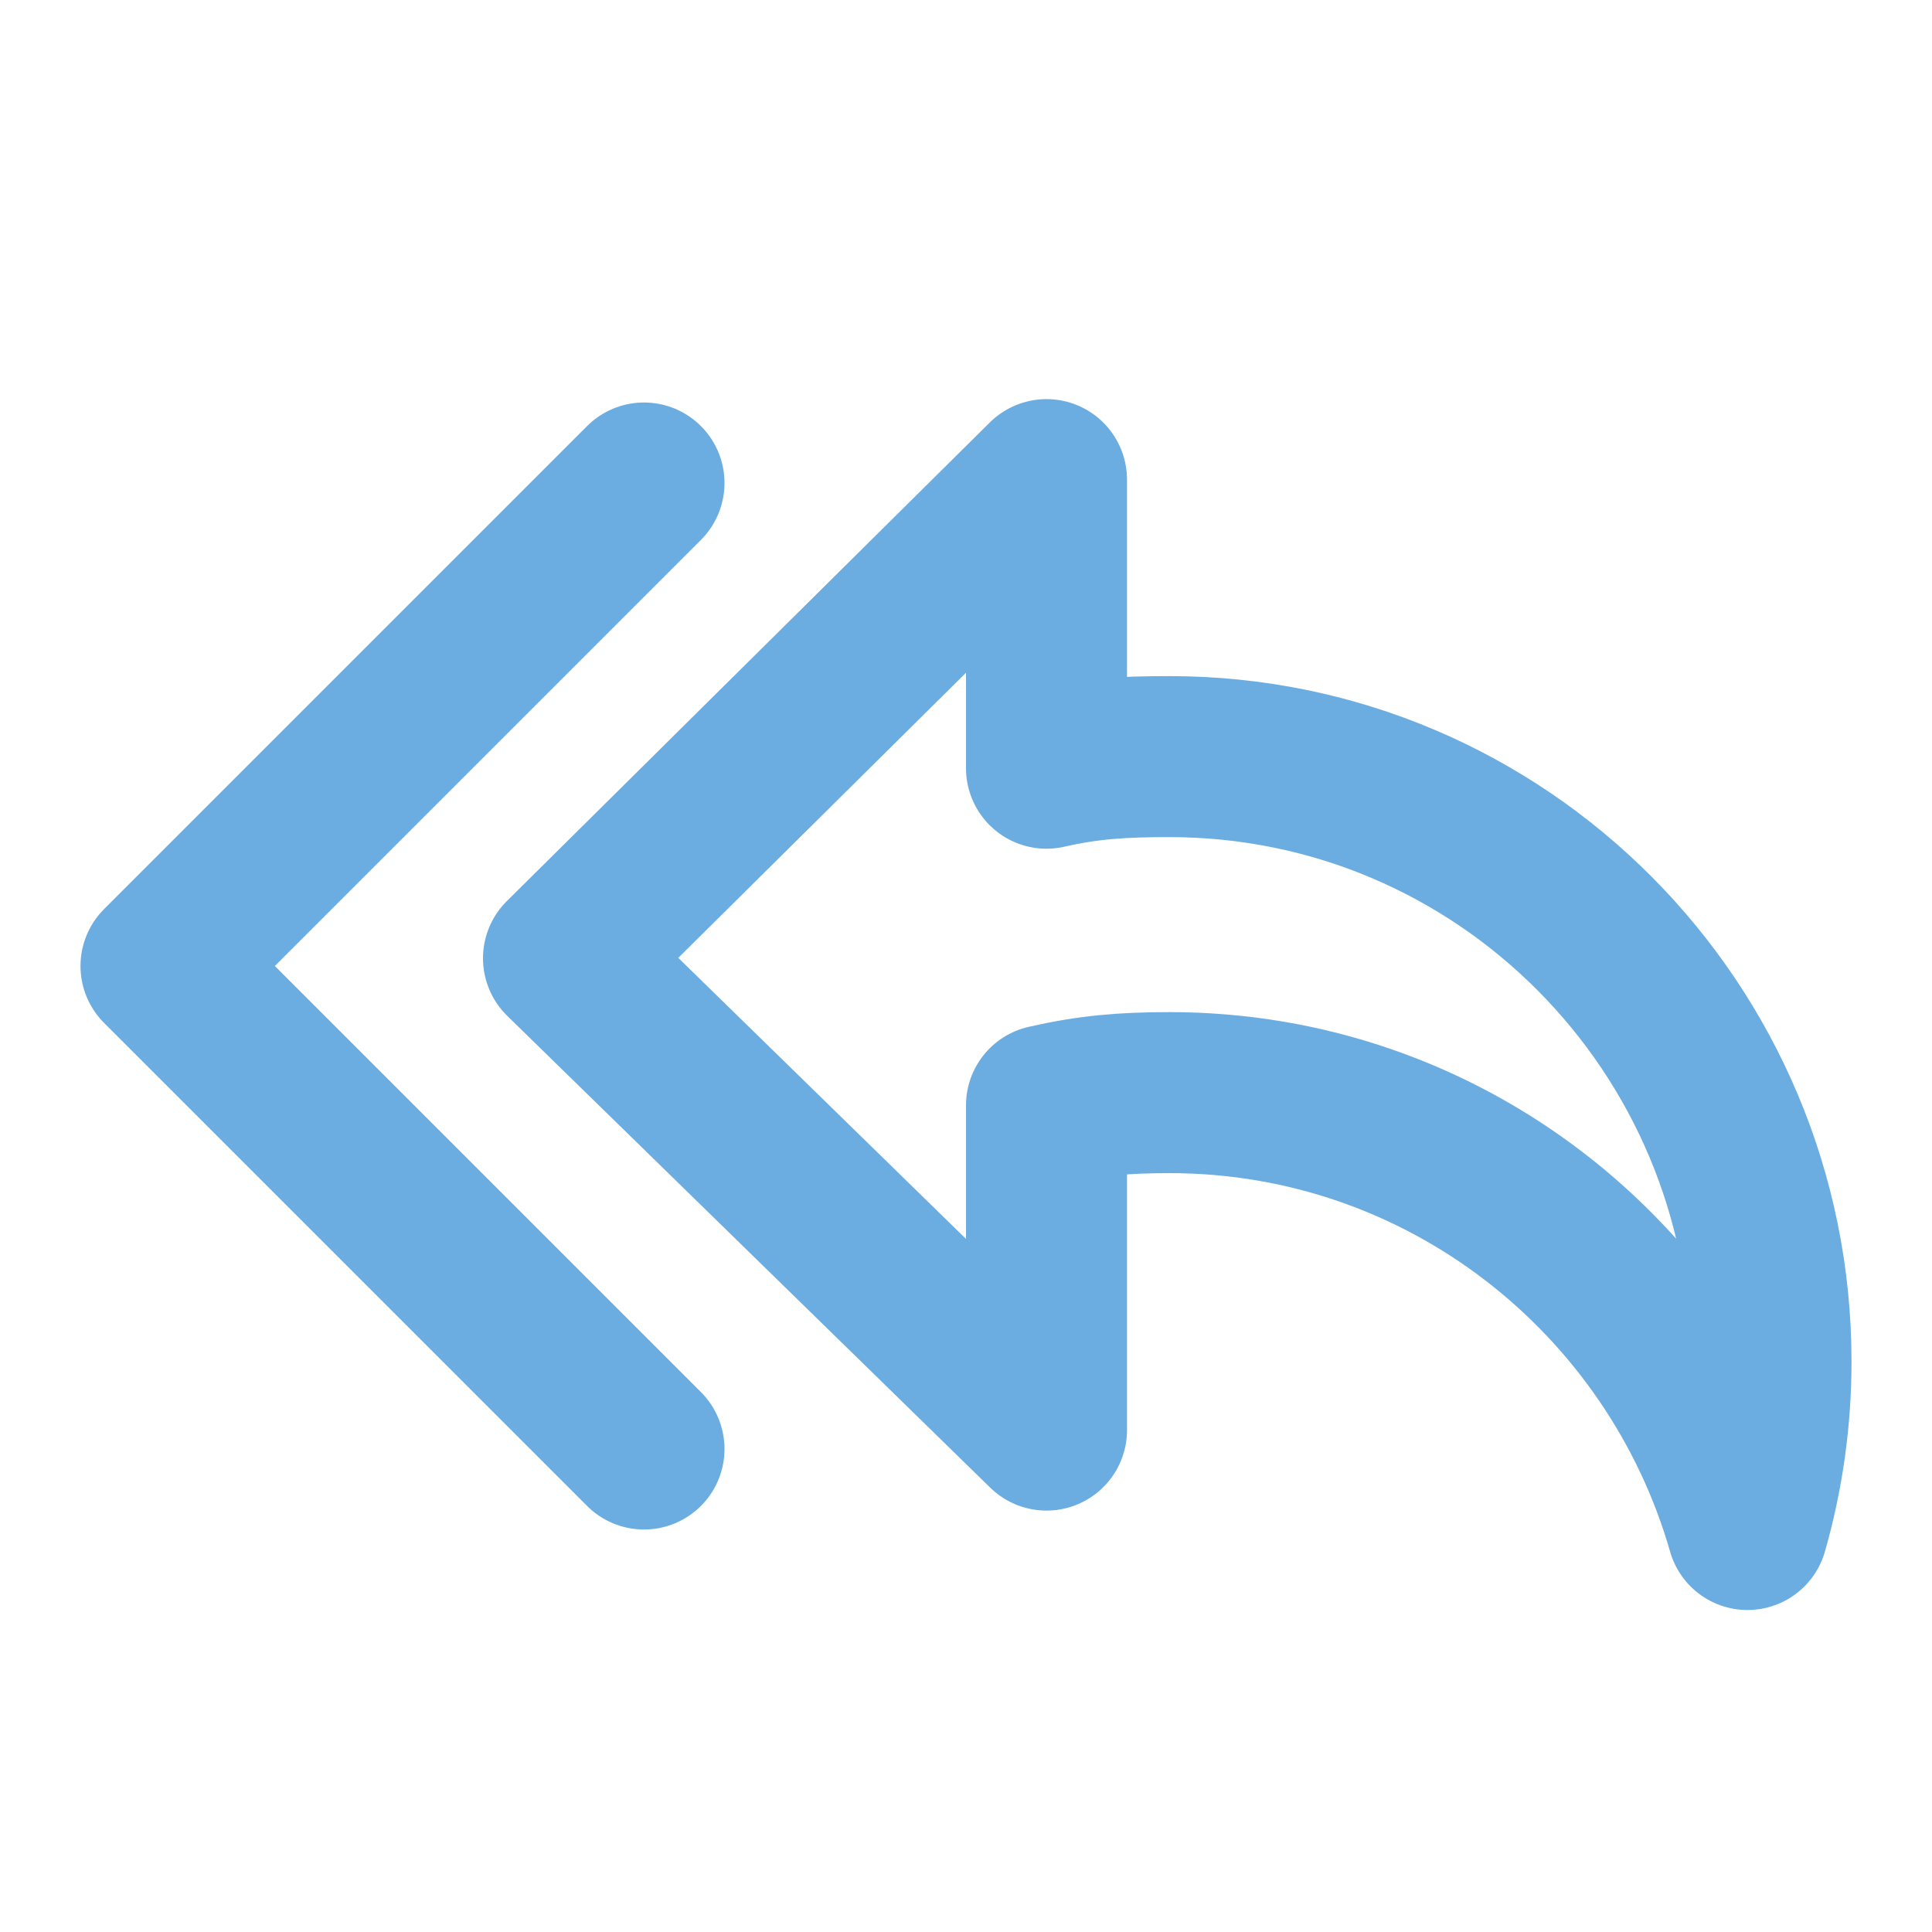 <svg width="24" height="24" viewBox="0 0 24 24" fill="none" xmlns="http://www.w3.org/2000/svg">
<path d="M13 5.958L7 11.904L13 17.765V13.731C13.534 13.609 13.959 13.573 14.53 13.573C17.935 13.573 20.809 15.866 21.708 19C21.898 18.337 22 17.637 22 16.913C22 12.763 18.655 9.399 14.53 9.399C13.959 9.399 13.534 9.421 13 9.543L13 5.958Z" stroke="#6bace1" stroke-width="2" stroke-linecap="round" stroke-linejoin="round"/>
<path d="M8 6L2 12L8 18" stroke="#6bace1" stroke-width="2" stroke-linecap="round" stroke-linejoin="round"/>
</svg>
